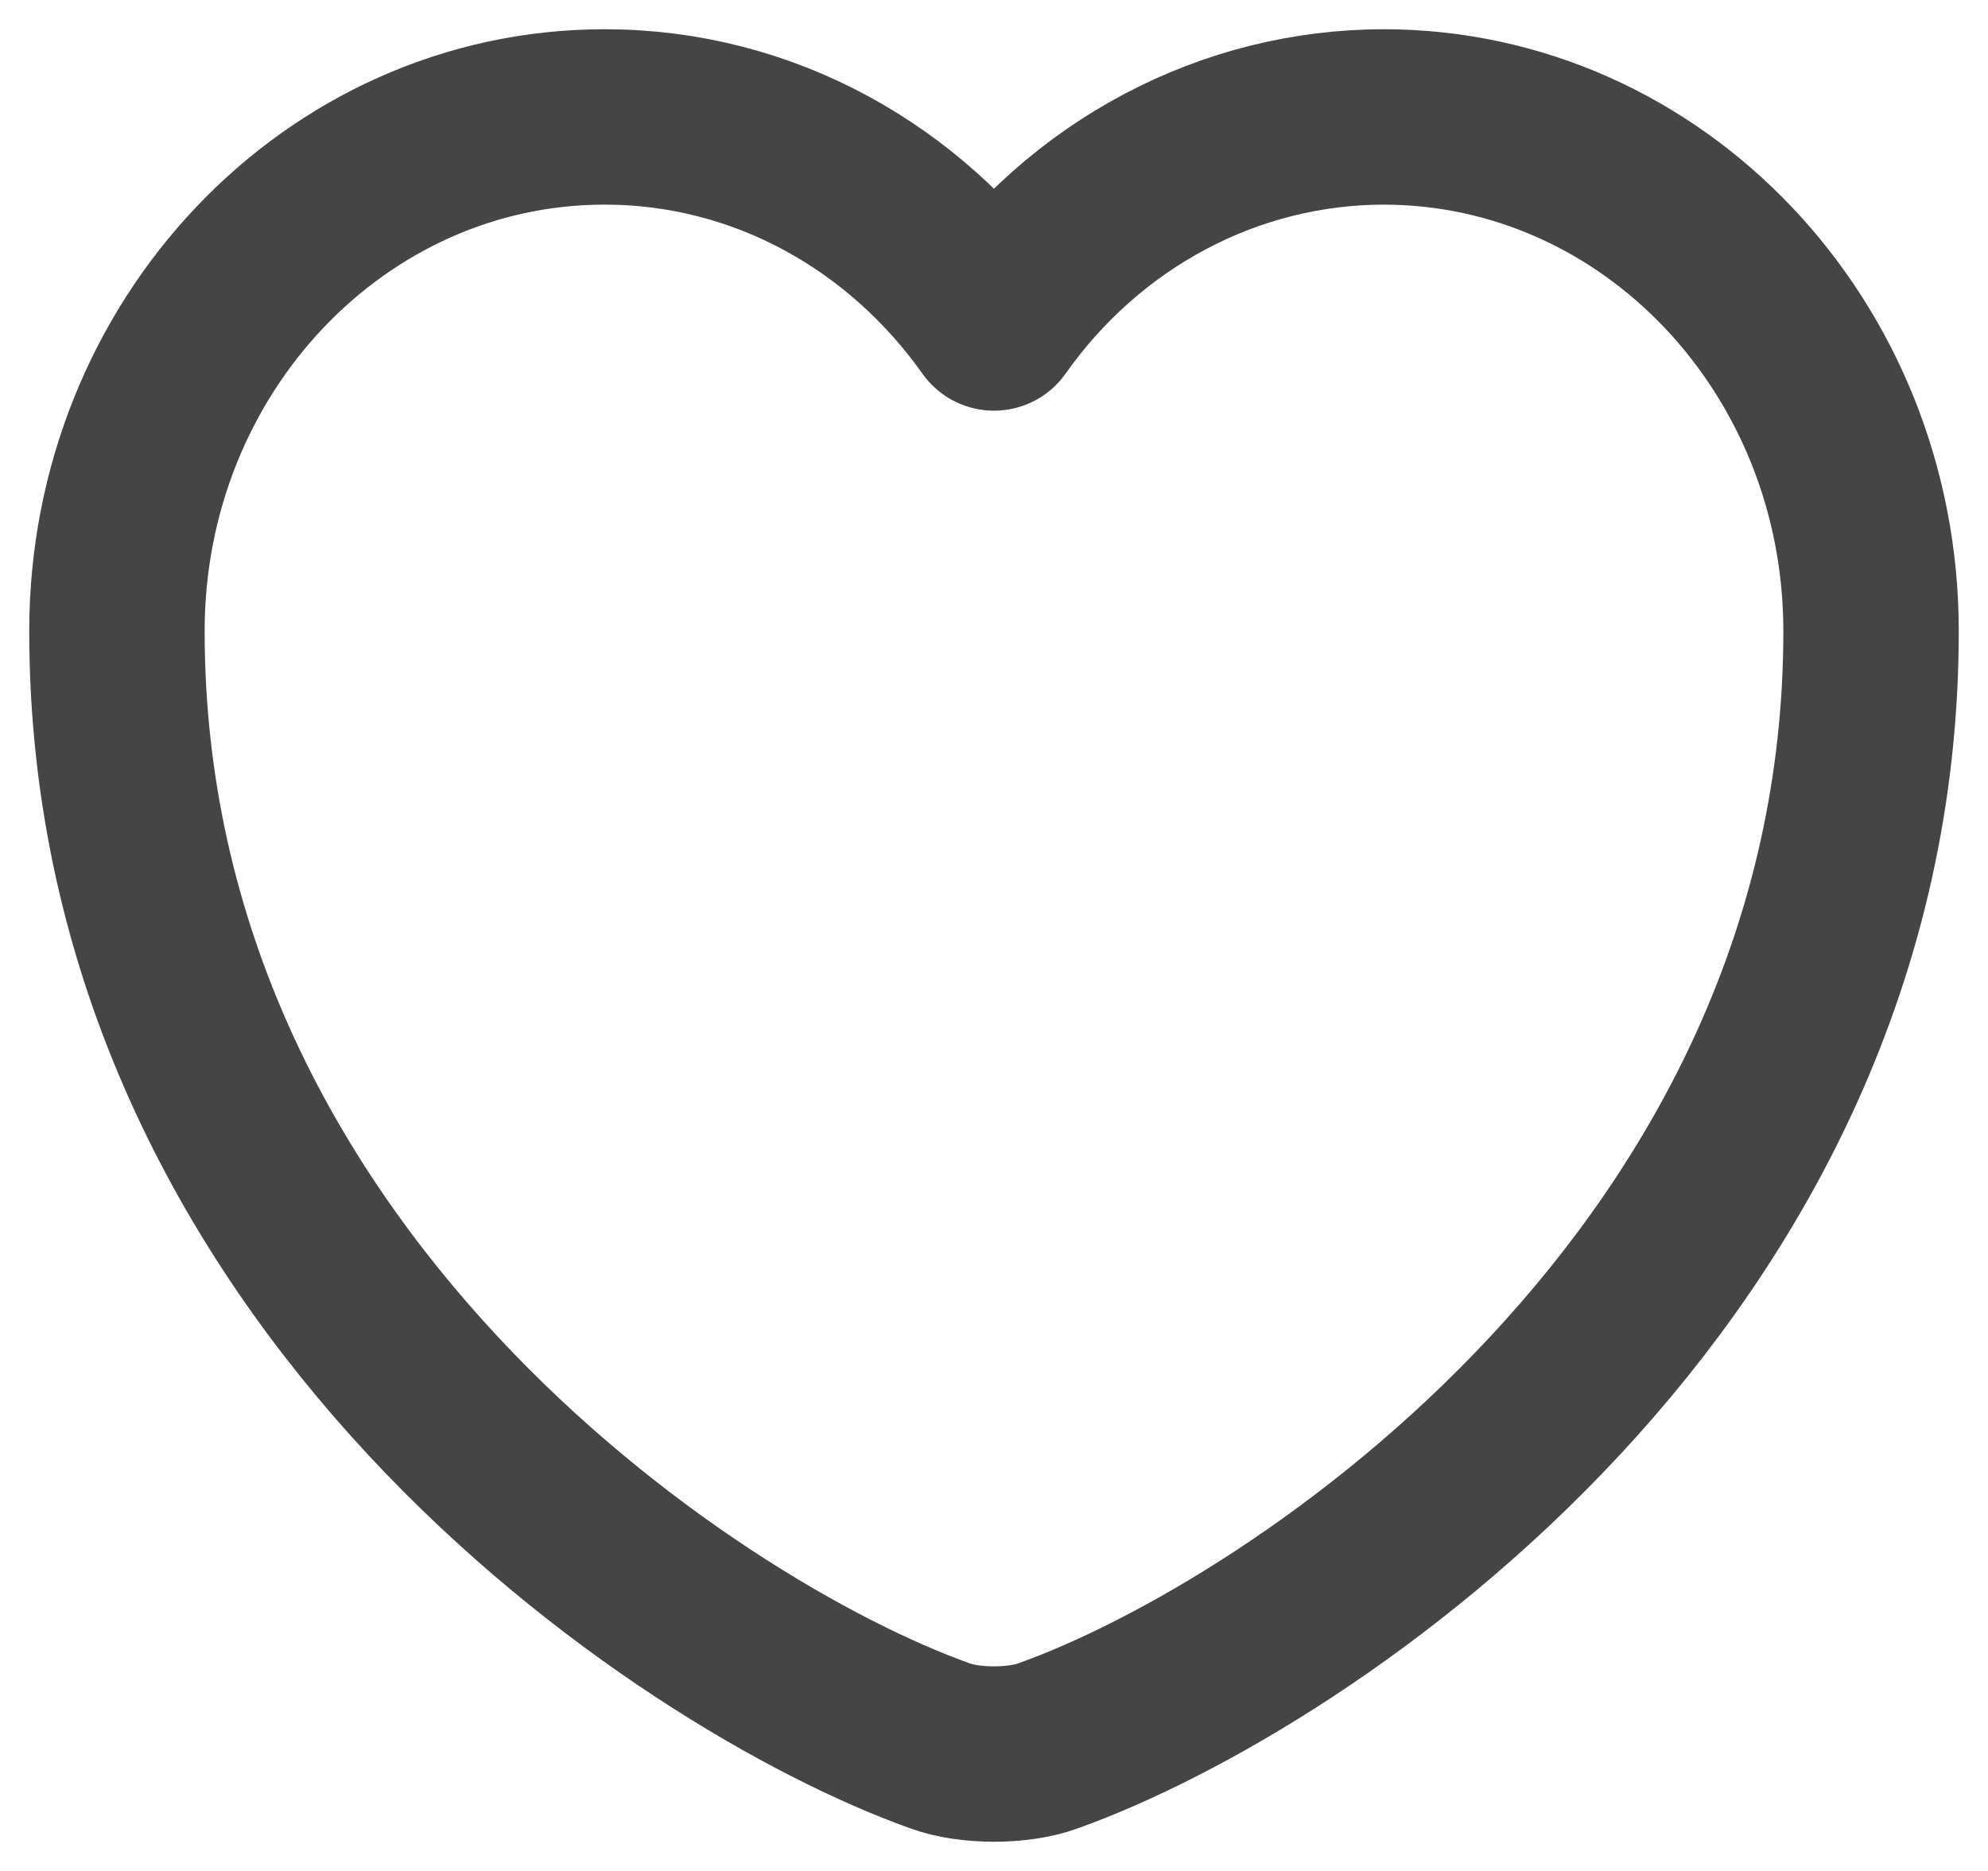 <svg width="17" height="16" viewBox="0 0 17 16" fill="none" xmlns="http://www.w3.org/2000/svg">
<path d="M8.965 14.929C8.71 15.024 8.29 15.024 8.035 14.929C5.86 14.151 1 10.902 1 5.397C1 2.966 2.868 1 5.17 1C6.535 1 7.742 1.692 8.5 2.762C8.885 2.216 9.387 1.772 9.966 1.466C10.544 1.16 11.182 1.001 11.83 1C14.133 1 16 2.966 16 5.397C16 10.902 11.14 14.151 8.965 14.929Z" stroke="#454547" stroke-width="1.5" stroke-linecap="round" stroke-linejoin="round"/>
</svg>

